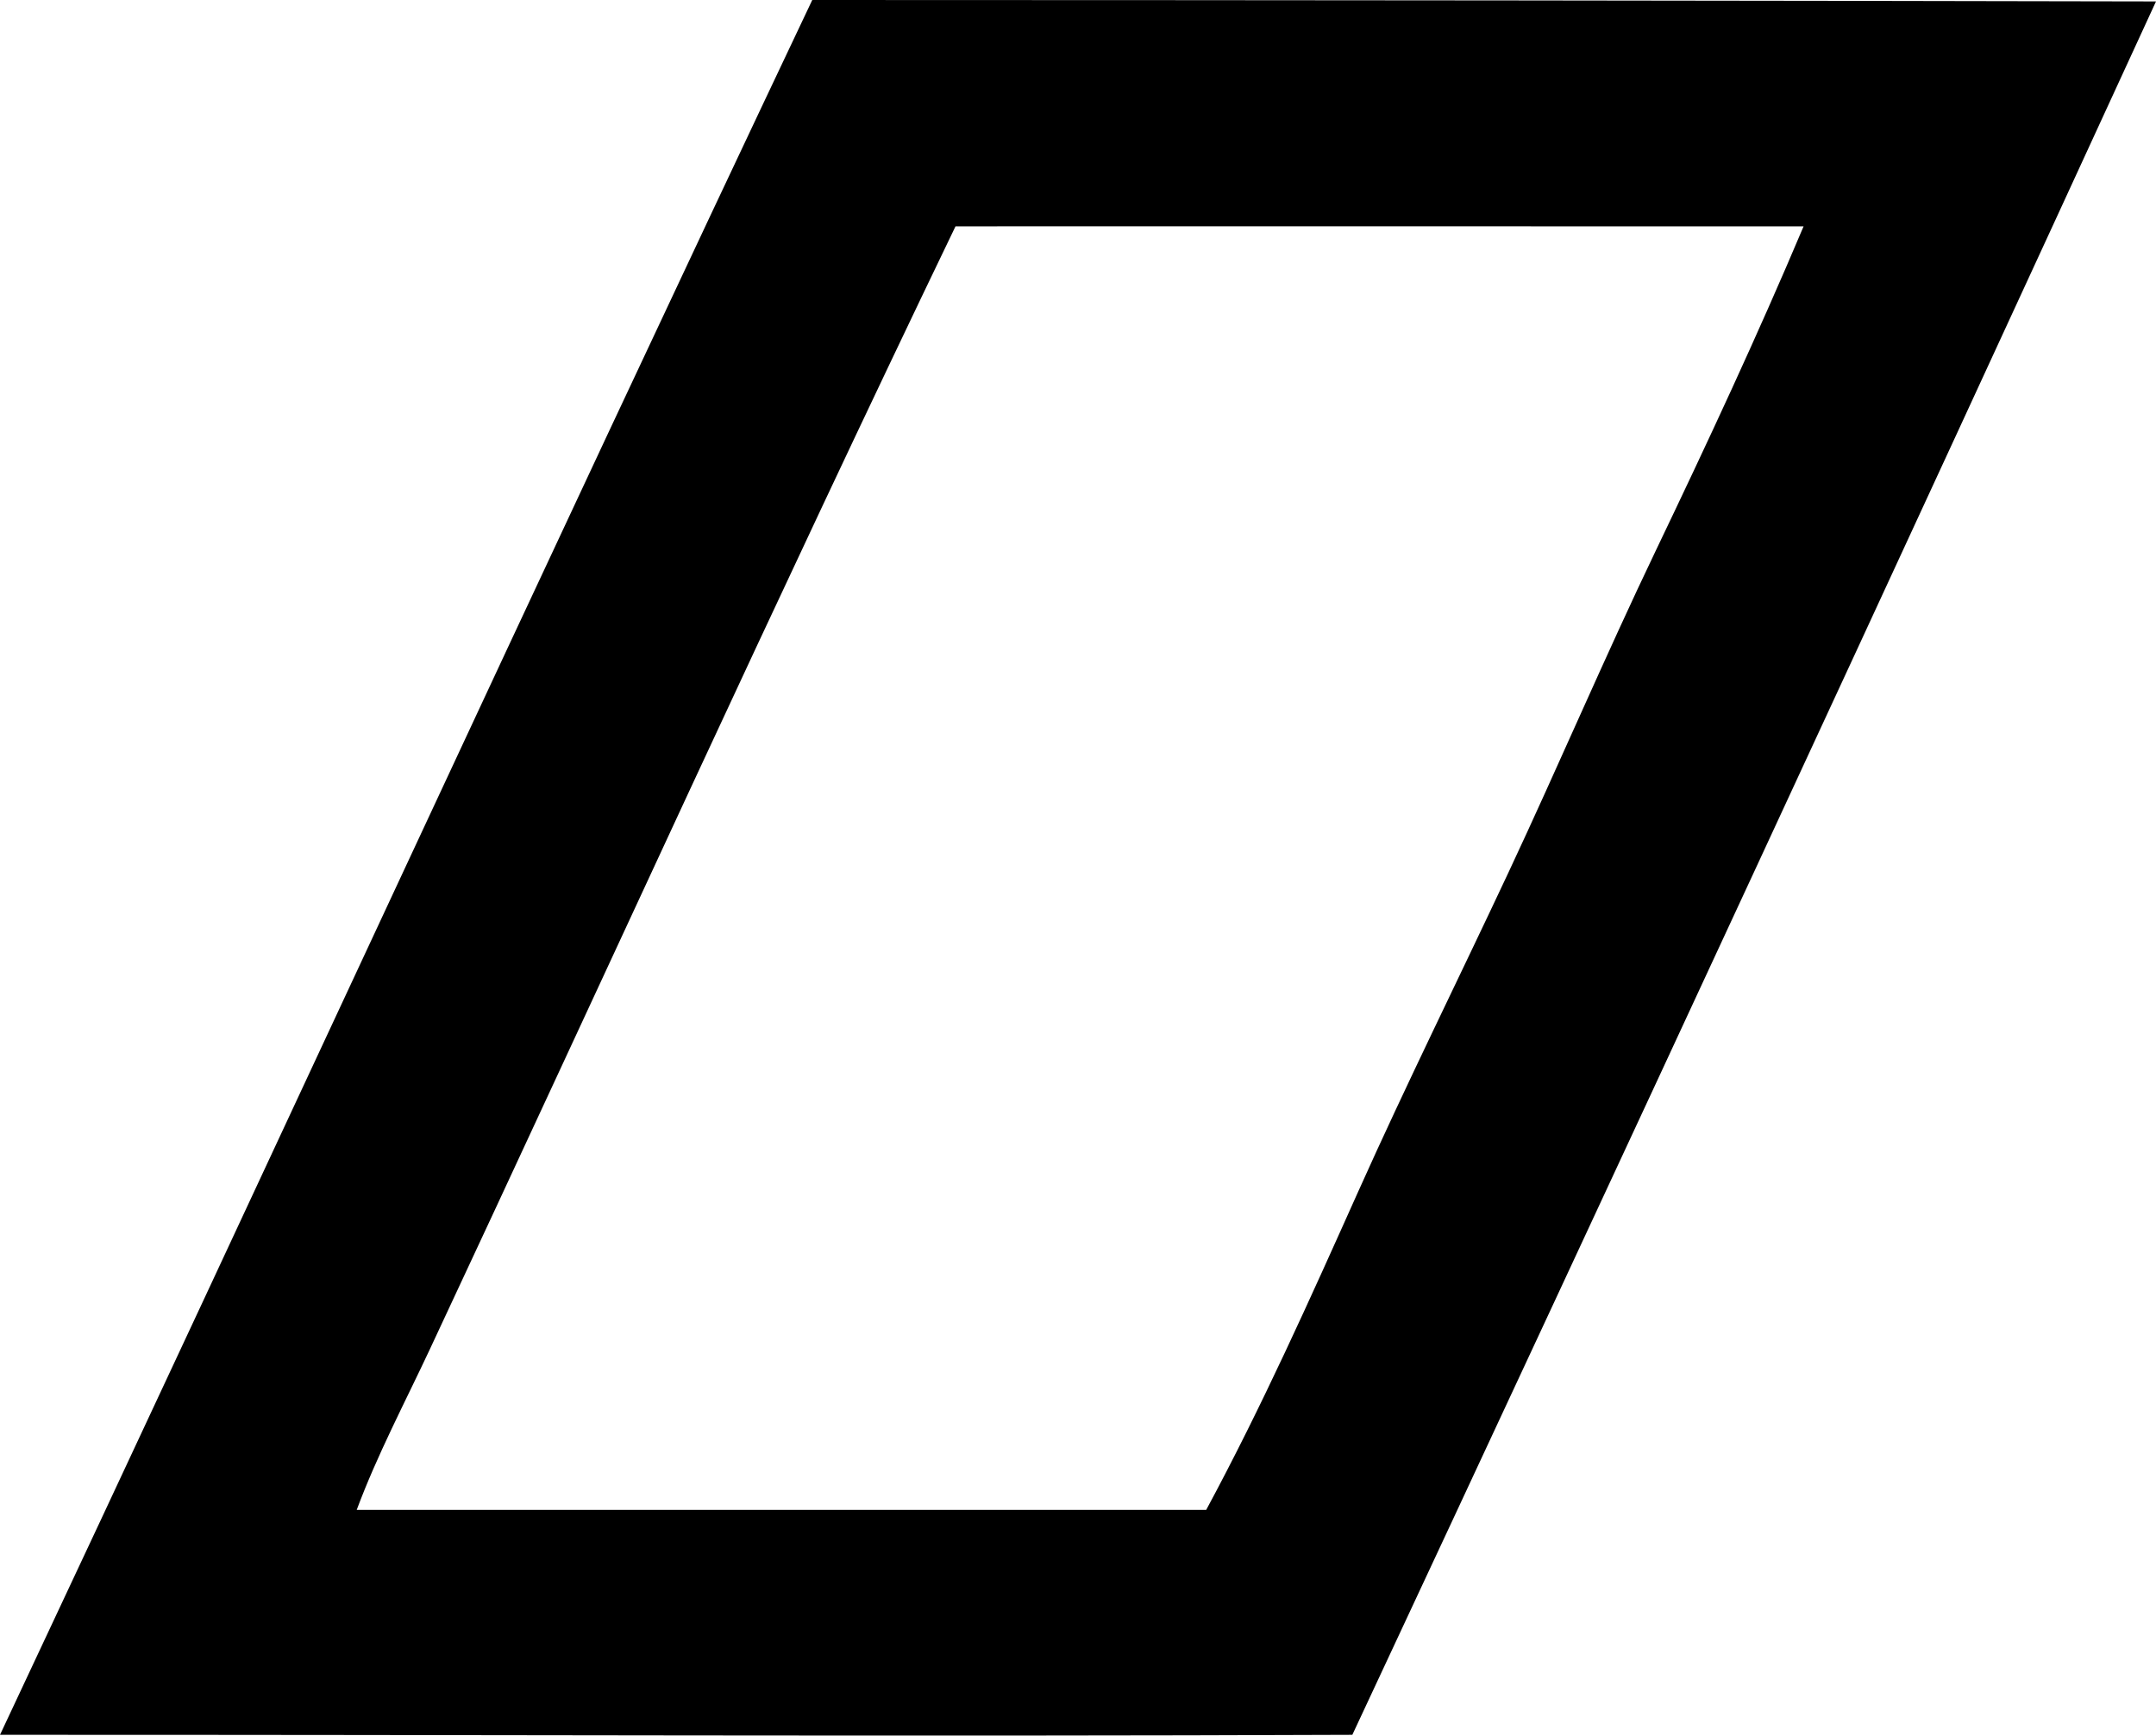 <?xml version="1.0" encoding="iso-8859-1"?>
<!-- Generator: Adobe Illustrator 19.2.0, SVG Export Plug-In . SVG Version: 6.00 Build 0)  -->
<svg version="1.1" xmlns="http://www.w3.org/2000/svg" xmlns:xlink="http://www.w3.org/1999/xlink" x="0px" y="0px"
	 viewBox="0 0 180.587 145.374" style="enable-background:new 0 0 180.587 145.374;" xml:space="preserve">
<g id="Format">
	<path style="fill-rule:evenodd;clip-rule:evenodd;" d="M68.035,0c42.104,0.01,75.85,0.044,112.552,0.12
		c-22.163,48.195-44.77,96.976-67.315,145.189c-36.212,0.15-74.384-0.012-113.271,0C22.747,96.941,45.157,48.237,68.035,0z
		 M80.034,18.958c-14.957,31.046-29.41,62.824-44.037,94.073c-2.08,4.444-4.406,8.834-6.119,13.439
		c24.015,0.005,47.333,0.005,71.154,0c4.655-8.639,8.694-17.657,12.72-26.638c4.027-8.987,8.411-17.826,12.599-26.758
		c4.197-8.953,8.076-18.057,12.359-26.998c4.286-8.949,8.497-17.972,12.359-27.118C127.379,18.969,102.311,18.942,80.034,18.958z"/>
</g>
<g id="Layer_1">
</g>
</svg>

